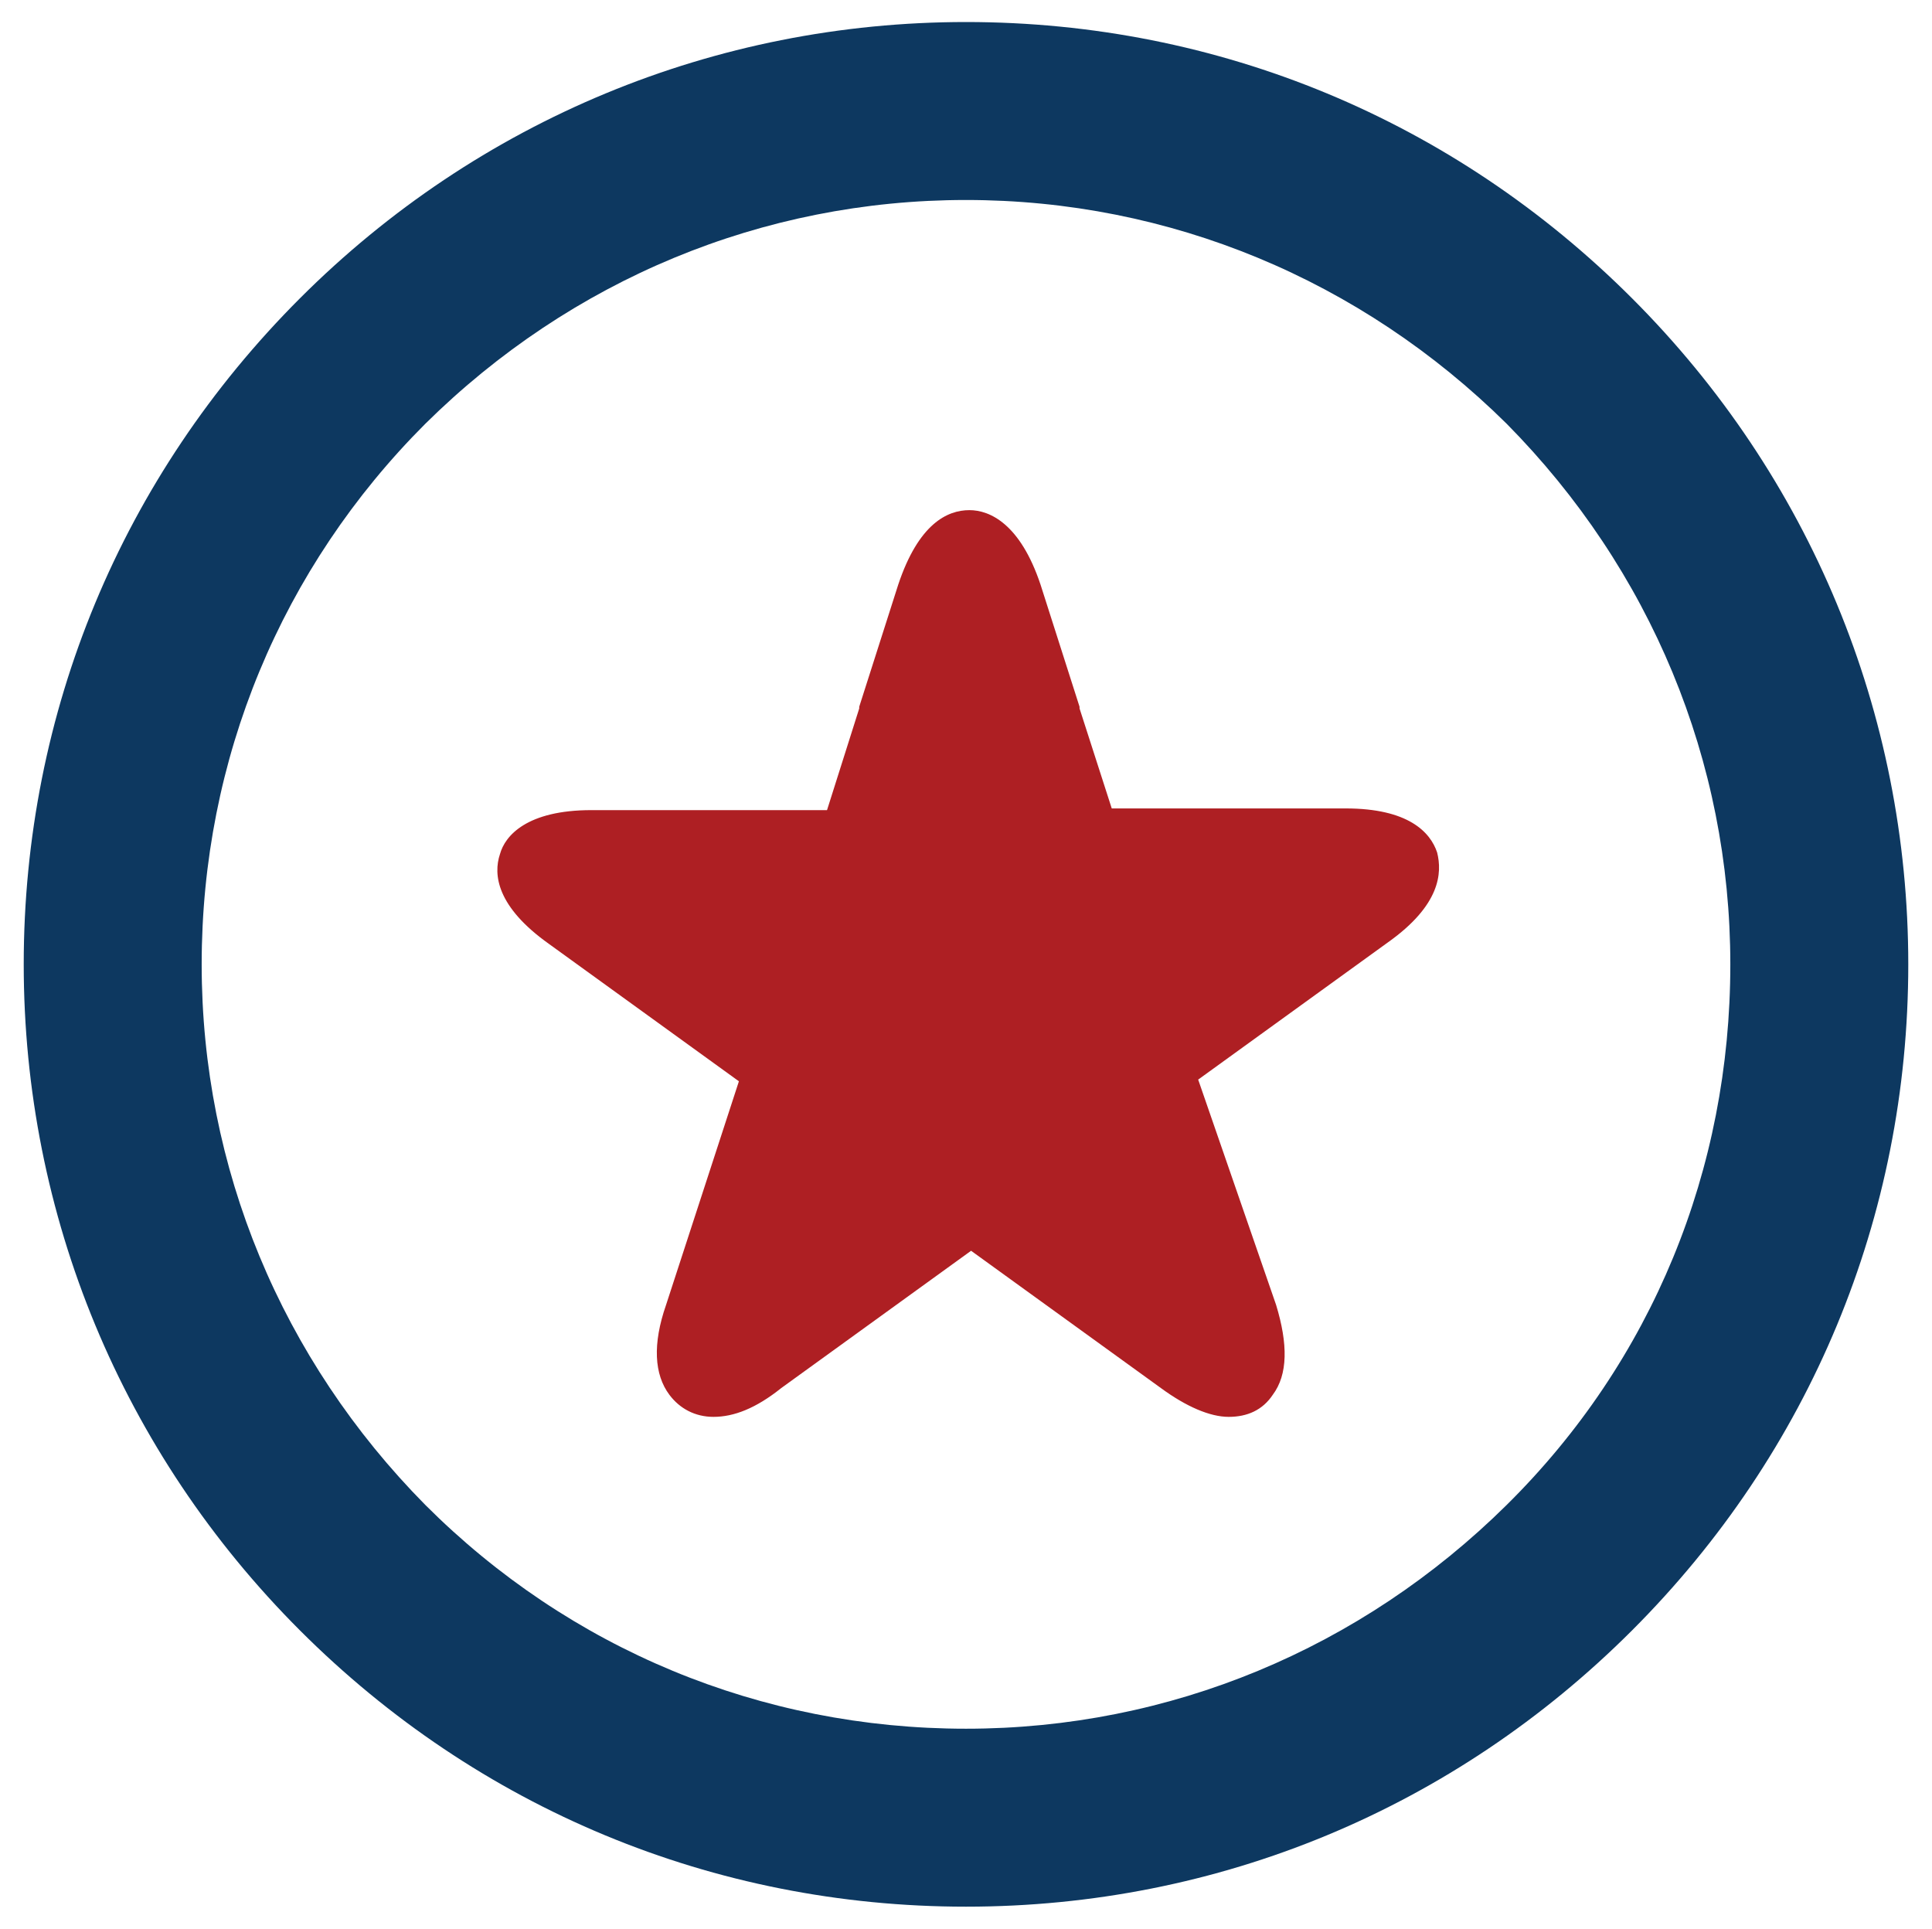 <?xml version="1.0" encoding="utf-8"?>
<!-- Generator: Adobe Illustrator 18.0.0, SVG Export Plug-In . SVG Version: 6.00 Build 0)  -->
<!DOCTYPE svg PUBLIC "-//W3C//DTD SVG 1.1//EN" "http://www.w3.org/Graphics/SVG/1.1/DTD/svg11.dtd">
<svg version="1.1" id="Layer_1" xmlns="http://www.w3.org/2000/svg" xmlns:xlink="http://www.w3.org/1999/xlink" x="0px" y="0px"
	 viewBox="249 339.5 114 113.8" enable-background="new 249 339.5 114 113.8" xml:space="preserve">
<g>
	<path fill="#0D3860" d="M306,452c-14.9,0-28.8-5.8-39.3-16.3c-10.5-10.5-16.3-24.5-16.3-39.3c0-14.9,5.8-28.8,16.3-39.3
		s24.5-16.3,39.3-16.3c14.9,0,28.8,5.8,39.3,16.3c10.5,10.5,16.3,24.5,16.3,39.3c0,14.9-5.8,28.8-16.3,39.3
		C334.8,446.2,320.9,452,306,452z M306,351.3c-12,0-23.3,4.7-31.9,13.2c-8.5,8.5-13.2,19.8-13.2,31.9c0,12,4.7,23.3,13.2,31.9
		c8.5,8.5,19.8,13.2,31.9,13.2c12,0,23.3-4.7,31.9-13.2s13.2-19.8,13.2-31.9c0-12-4.7-23.3-13.2-31.9C329.3,356,318,351.3,306,351.3
		z"/>
</g>
<g>
	<path fill="#AE1F23" d="M319.7,403.2l11.2-8.1c3.1-2.2,3.2-4.1,2.9-5.3c-0.4-1.2-1.7-2.6-5.4-2.6h-13.8l-1.9-5.9v-0.1l-2.3-7.2
		c-1.2-3.6-3-4.4-4.2-4.4c-1.3,0-3,0.8-4.2,4.4l-2.3,7.2v0.1l-1.9,6h-13.9c-3.8,0-5.1,1.5-5.4,2.6c-0.4,1.2-0.2,3.1,2.9,5.3
		l11.2,8.1l-4.3,13.2c-0.8,2.3-0.7,4.1,0.2,5.3c0.6,0.8,1.5,1.3,2.6,1.3c1.2,0,2.5-0.5,4-1.7l11.2-8.1l11.2,8.1
		c1.5,1.1,2.9,1.7,4,1.7c1.1,0,2-0.4,2.6-1.3c0.9-1.2,0.9-3,0.2-5.3L319.7,403.2z"/>
</g>
</svg>
